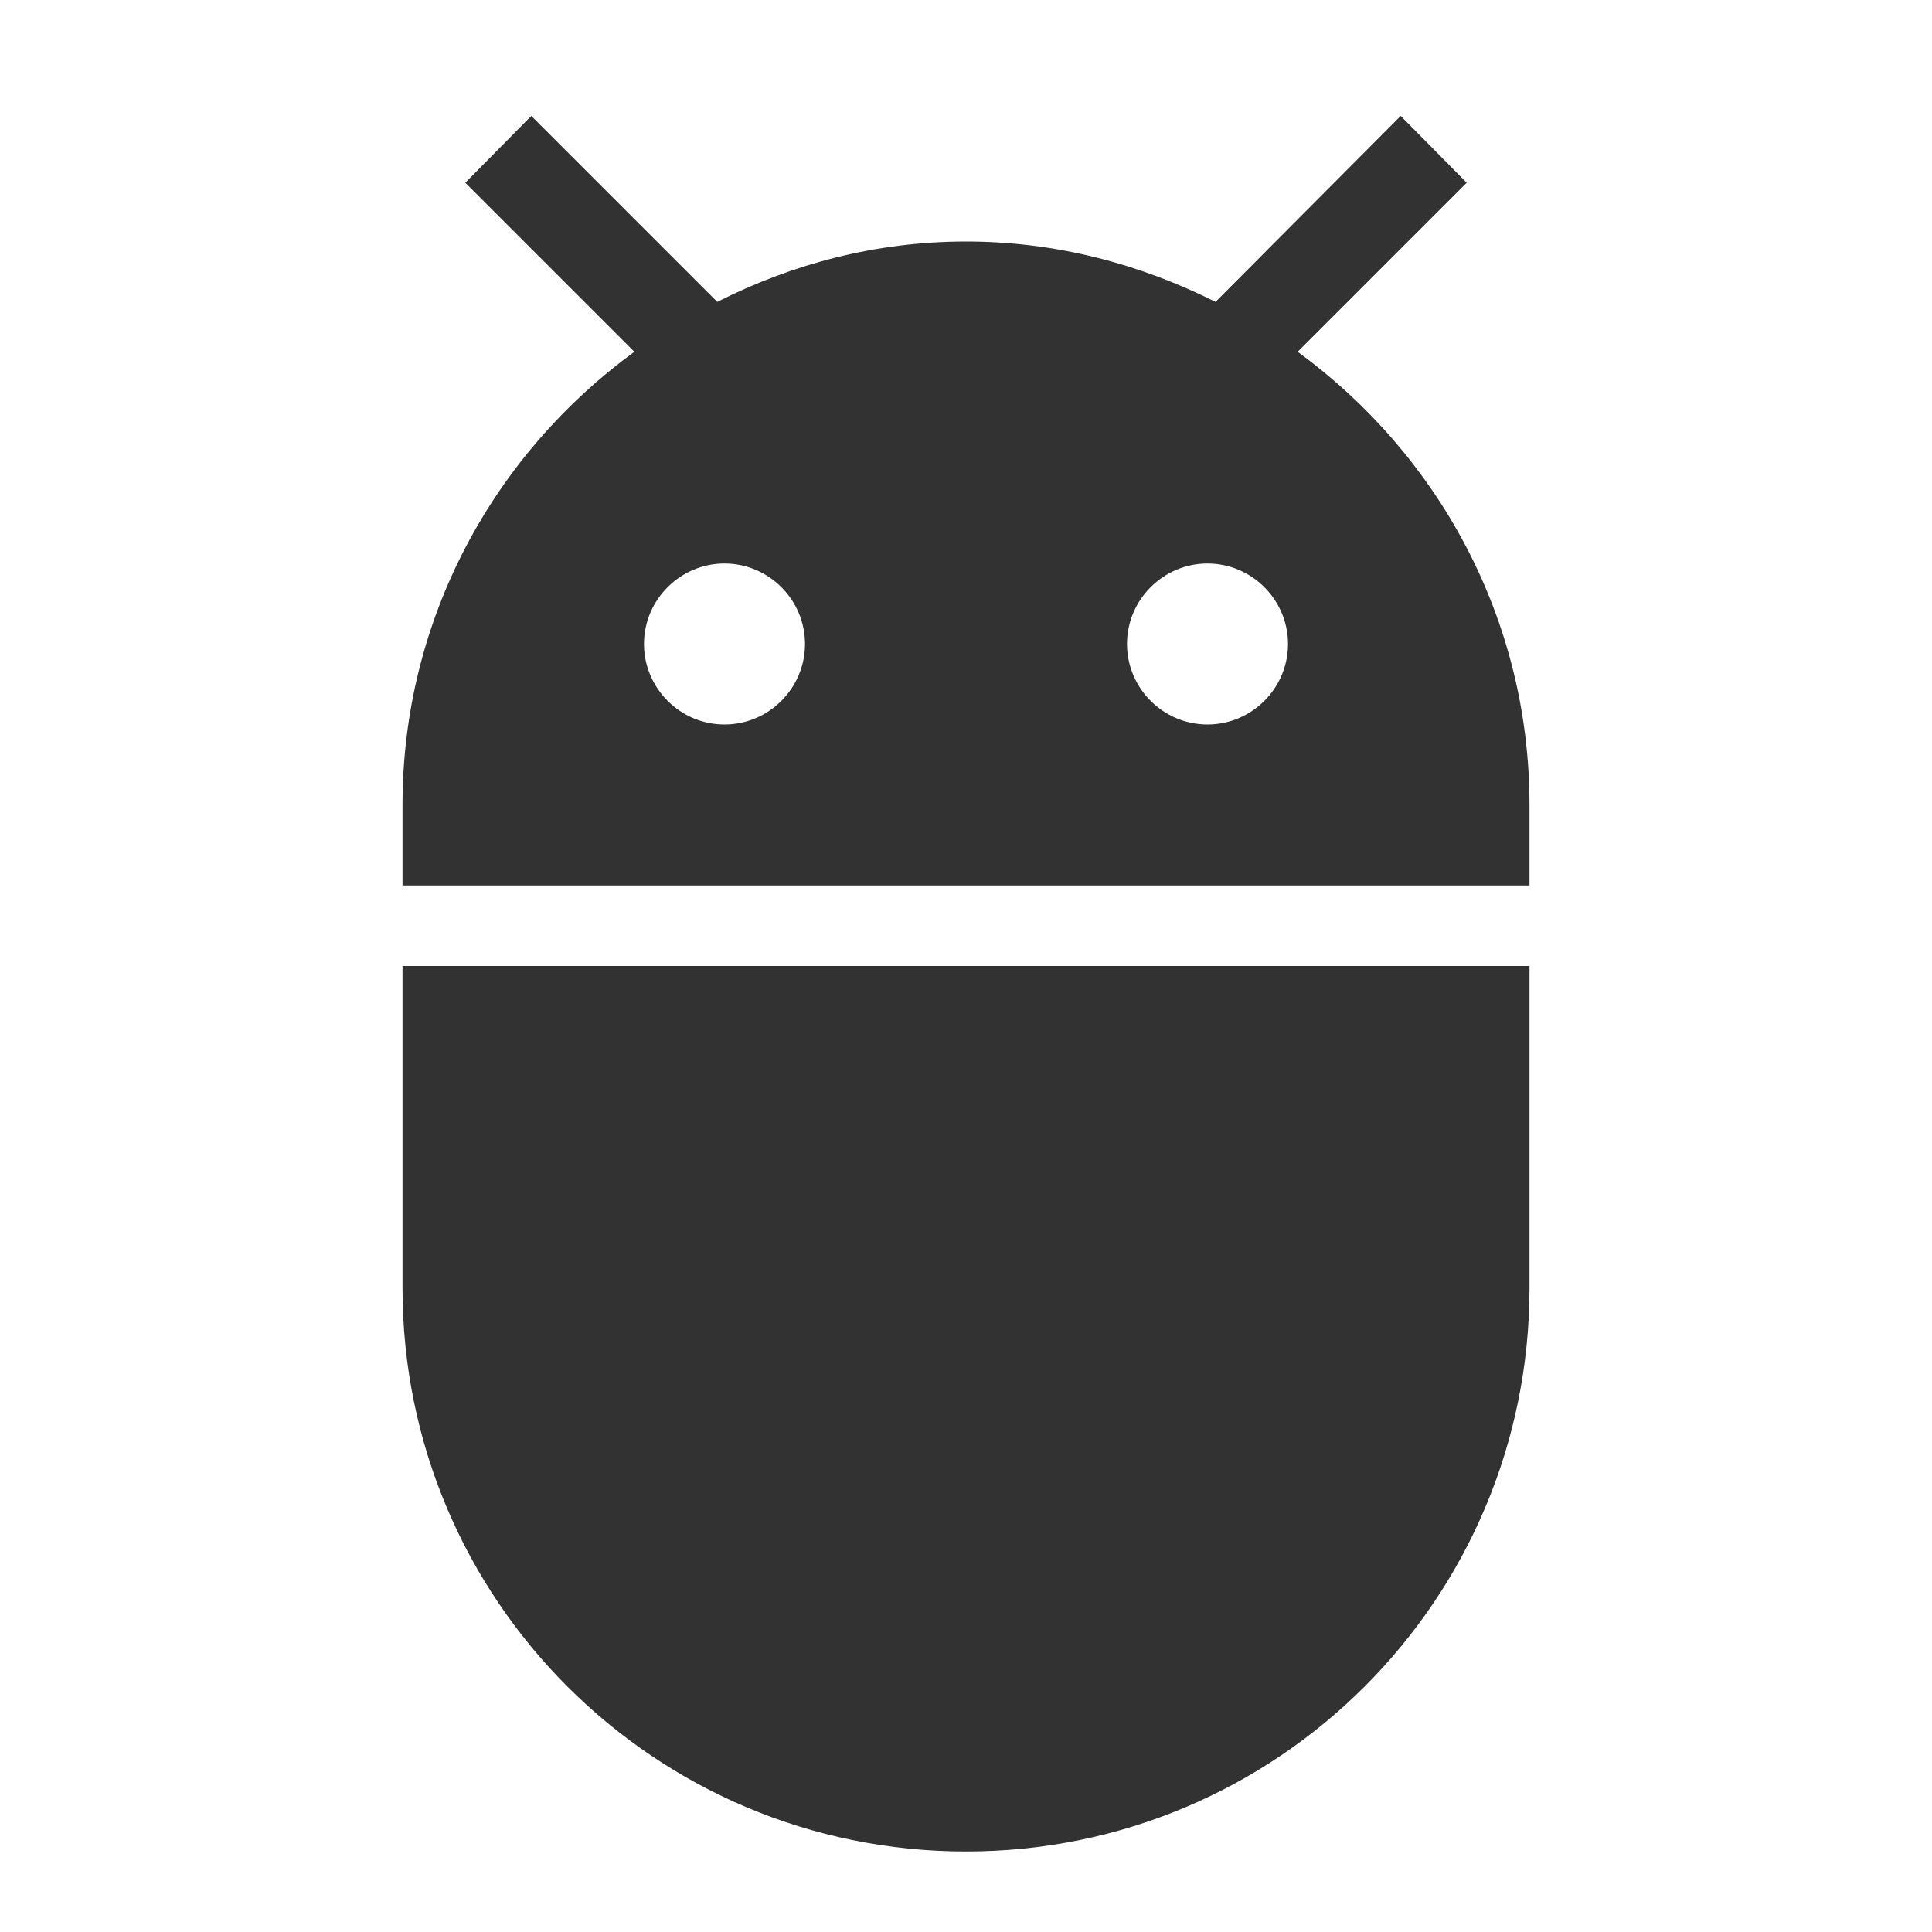 <svg width="24" height="24" viewBox="0 0 24 24" fill="none" xmlns="http://www.w3.org/2000/svg">
<path d="M5 16C5 19.87 8.13 23 12 23C15.87 23 19 19.87 19 16V12H5V16ZM16.12 4.37L18.22 2.27L17.4 1.44L15.1 3.75C14.16 3.28 13.12 3 12 3C10.88 3 9.84 3.28 8.91 3.75L6.6 1.44L5.78 2.27L7.88 4.37C6.14 5.64 5 7.68 5 10V11H19V10C19 7.68 17.86 5.64 16.12 4.37ZM9 9C8.45 9 8 8.55 8 8C8 7.45 8.45 7 9 7C9.55 7 10 7.45 10 8C10 8.55 9.55 9 9 9ZM15 9C14.45 9 14 8.55 14 8C14 7.45 14.45 7 15 7C15.55 7 16 7.45 16 8C16 8.55 15.55 9 15 9Z" fill="#323232"/>
</svg>
